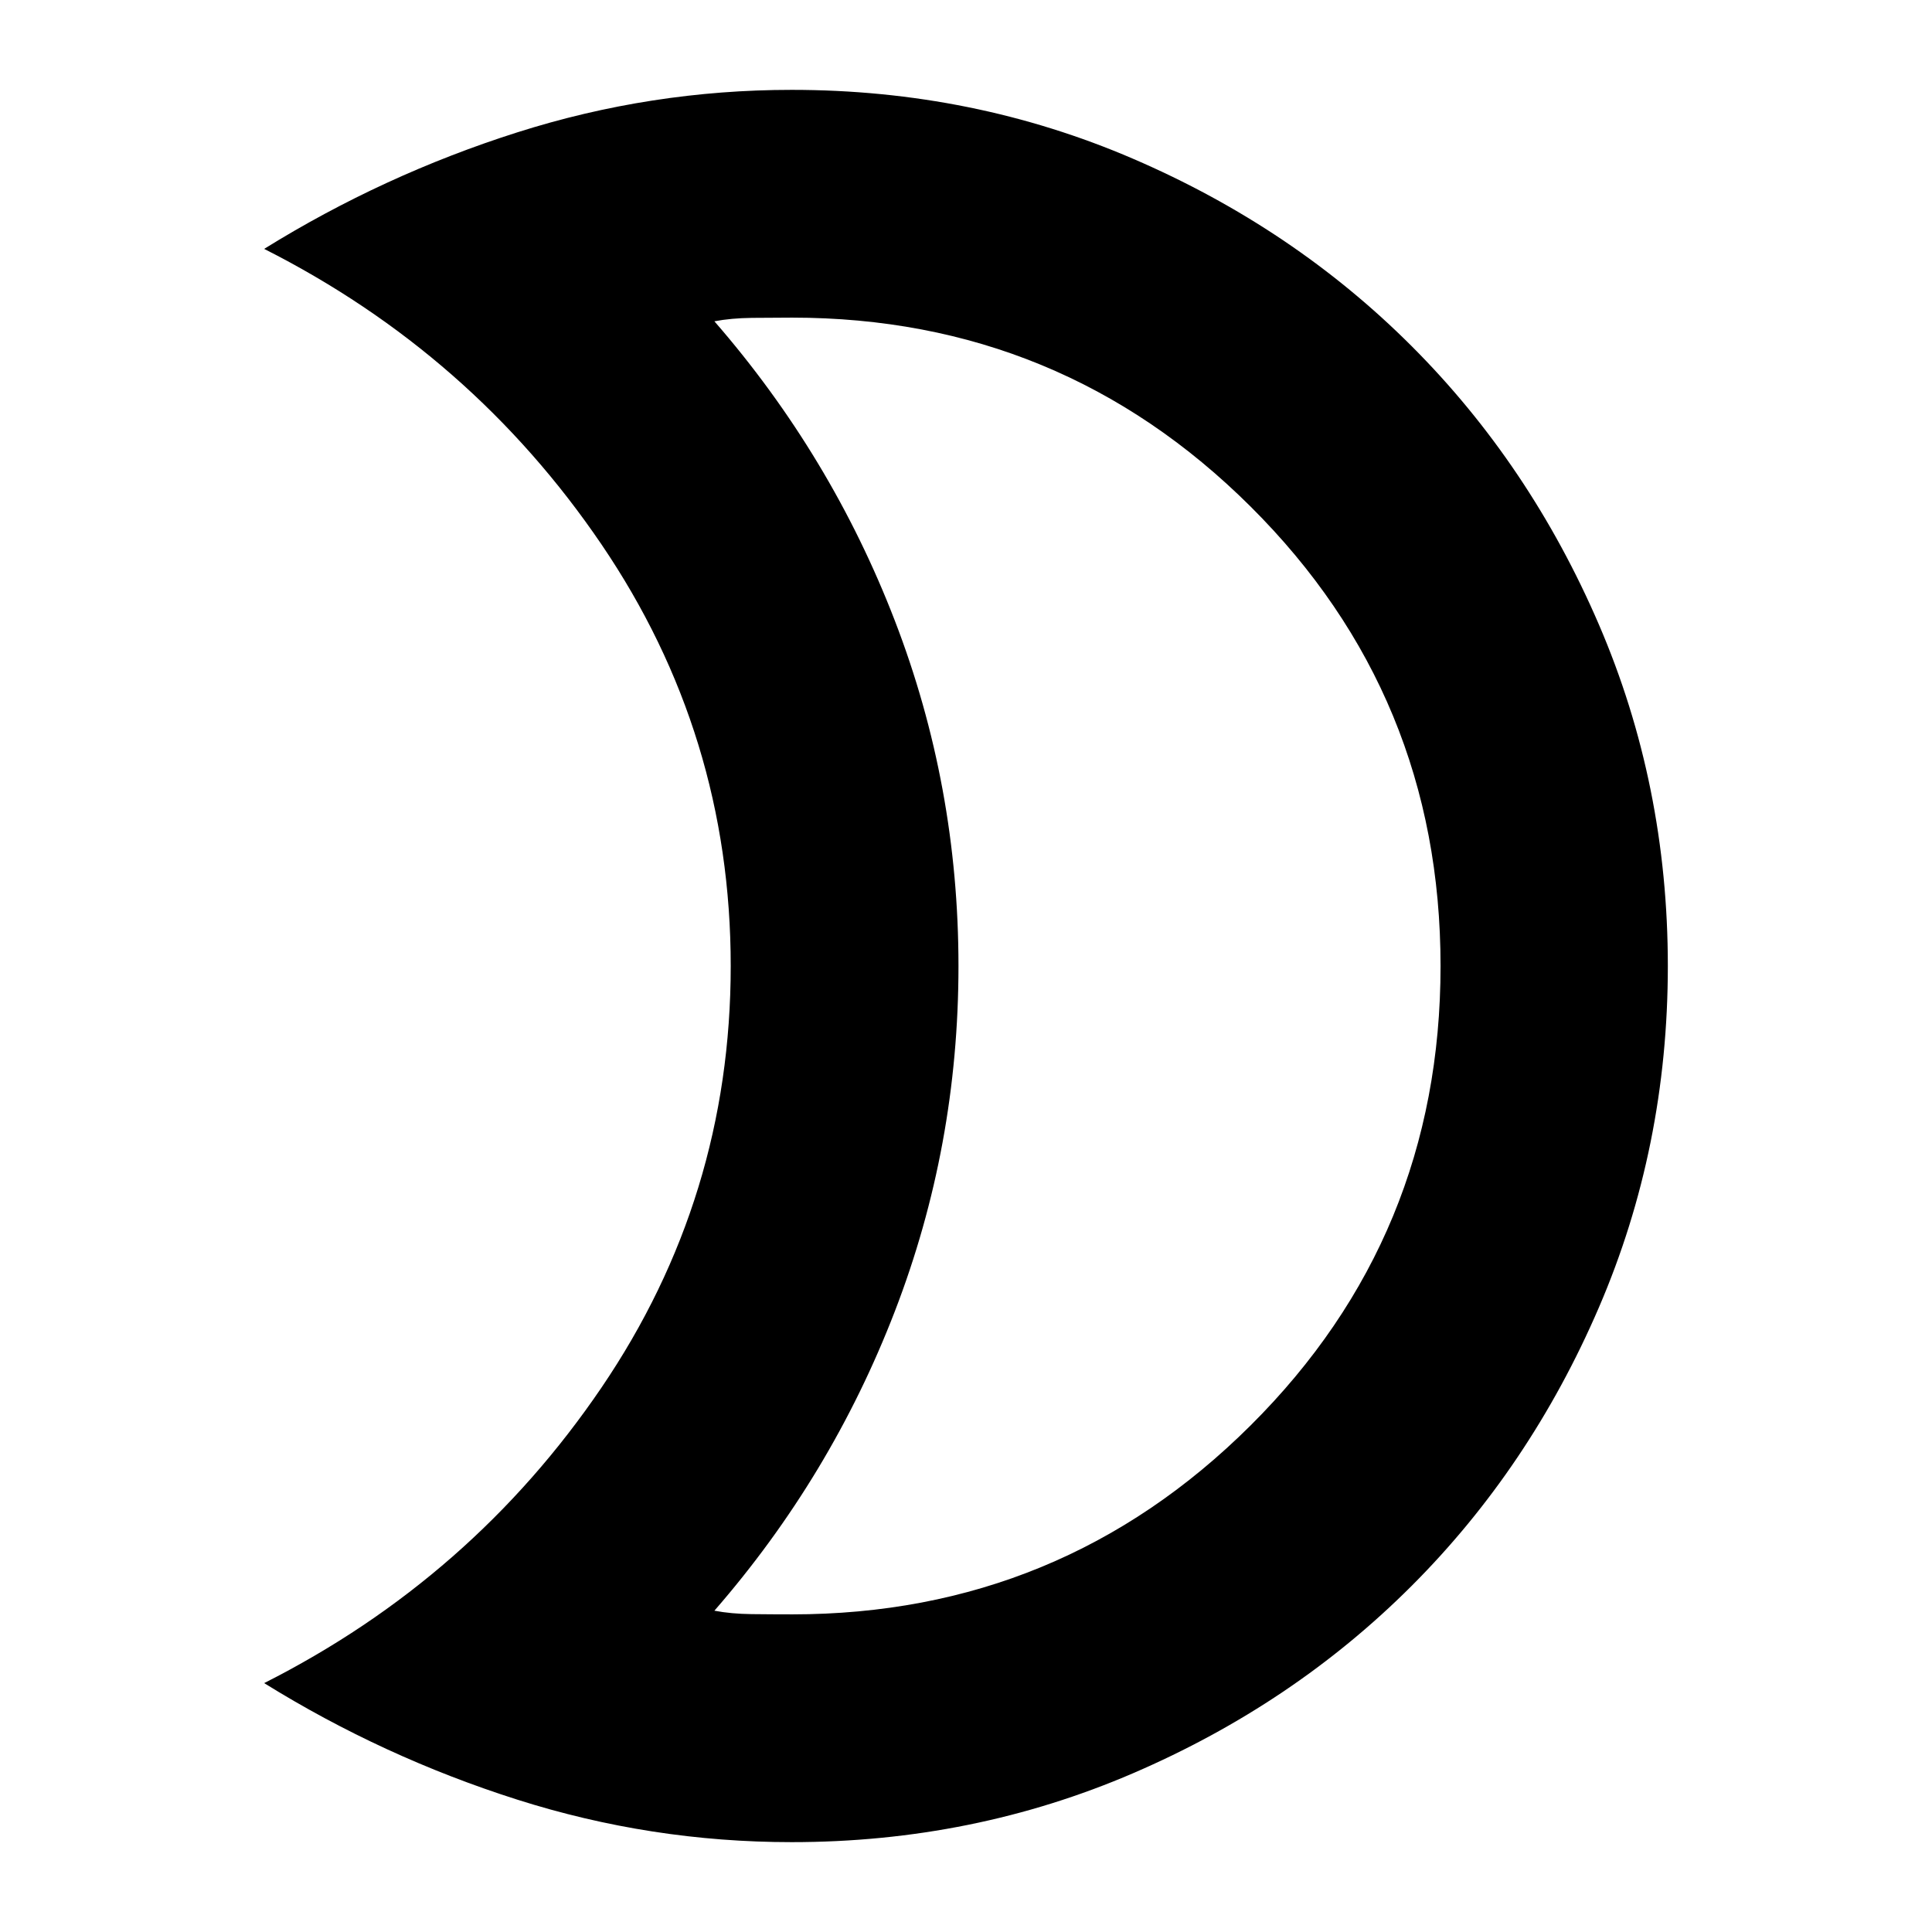 <svg xmlns="http://www.w3.org/2000/svg" height="24" viewBox="0 -960 960 960" width="24"><path d="M393.59-157.83q133.5 0 227.86-93.92Q715.8-345.67 715.8-480q0-134.33-94.35-228.25-94.36-93.92-227.86-93.92-9.52 0-19.93.12-10.4.12-18.68 1.7 58.04 66.74 89.66 148.76 31.62 82.02 31.62 171.59 0 89.57-31.62 171.59-31.62 82.02-89.66 148.76 8.28 1.58 18.44 1.7 10.17.12 20.17.12Zm-.2 113.18q-69.95 0-136.46-21.15-66.52-21.16-125.67-57.87 103.28-52.2 167.56-146.76Q363.09-365 363.09-480t-64.27-209.57q-64.28-94.56-167.56-146.76 59.15-36.71 125.67-57.87 66.51-21.15 136.46-21.15 90.12 0 169.68 34.26 79.55 34.26 138.35 93.06 58.8 58.8 93.06 138.35 34.26 79.56 34.26 169.68t-34.26 169.68q-34.26 79.55-93.06 138.35-58.8 58.8-138.35 93.06-79.56 34.26-169.68 34.26ZM476.26-480Z"/></svg>